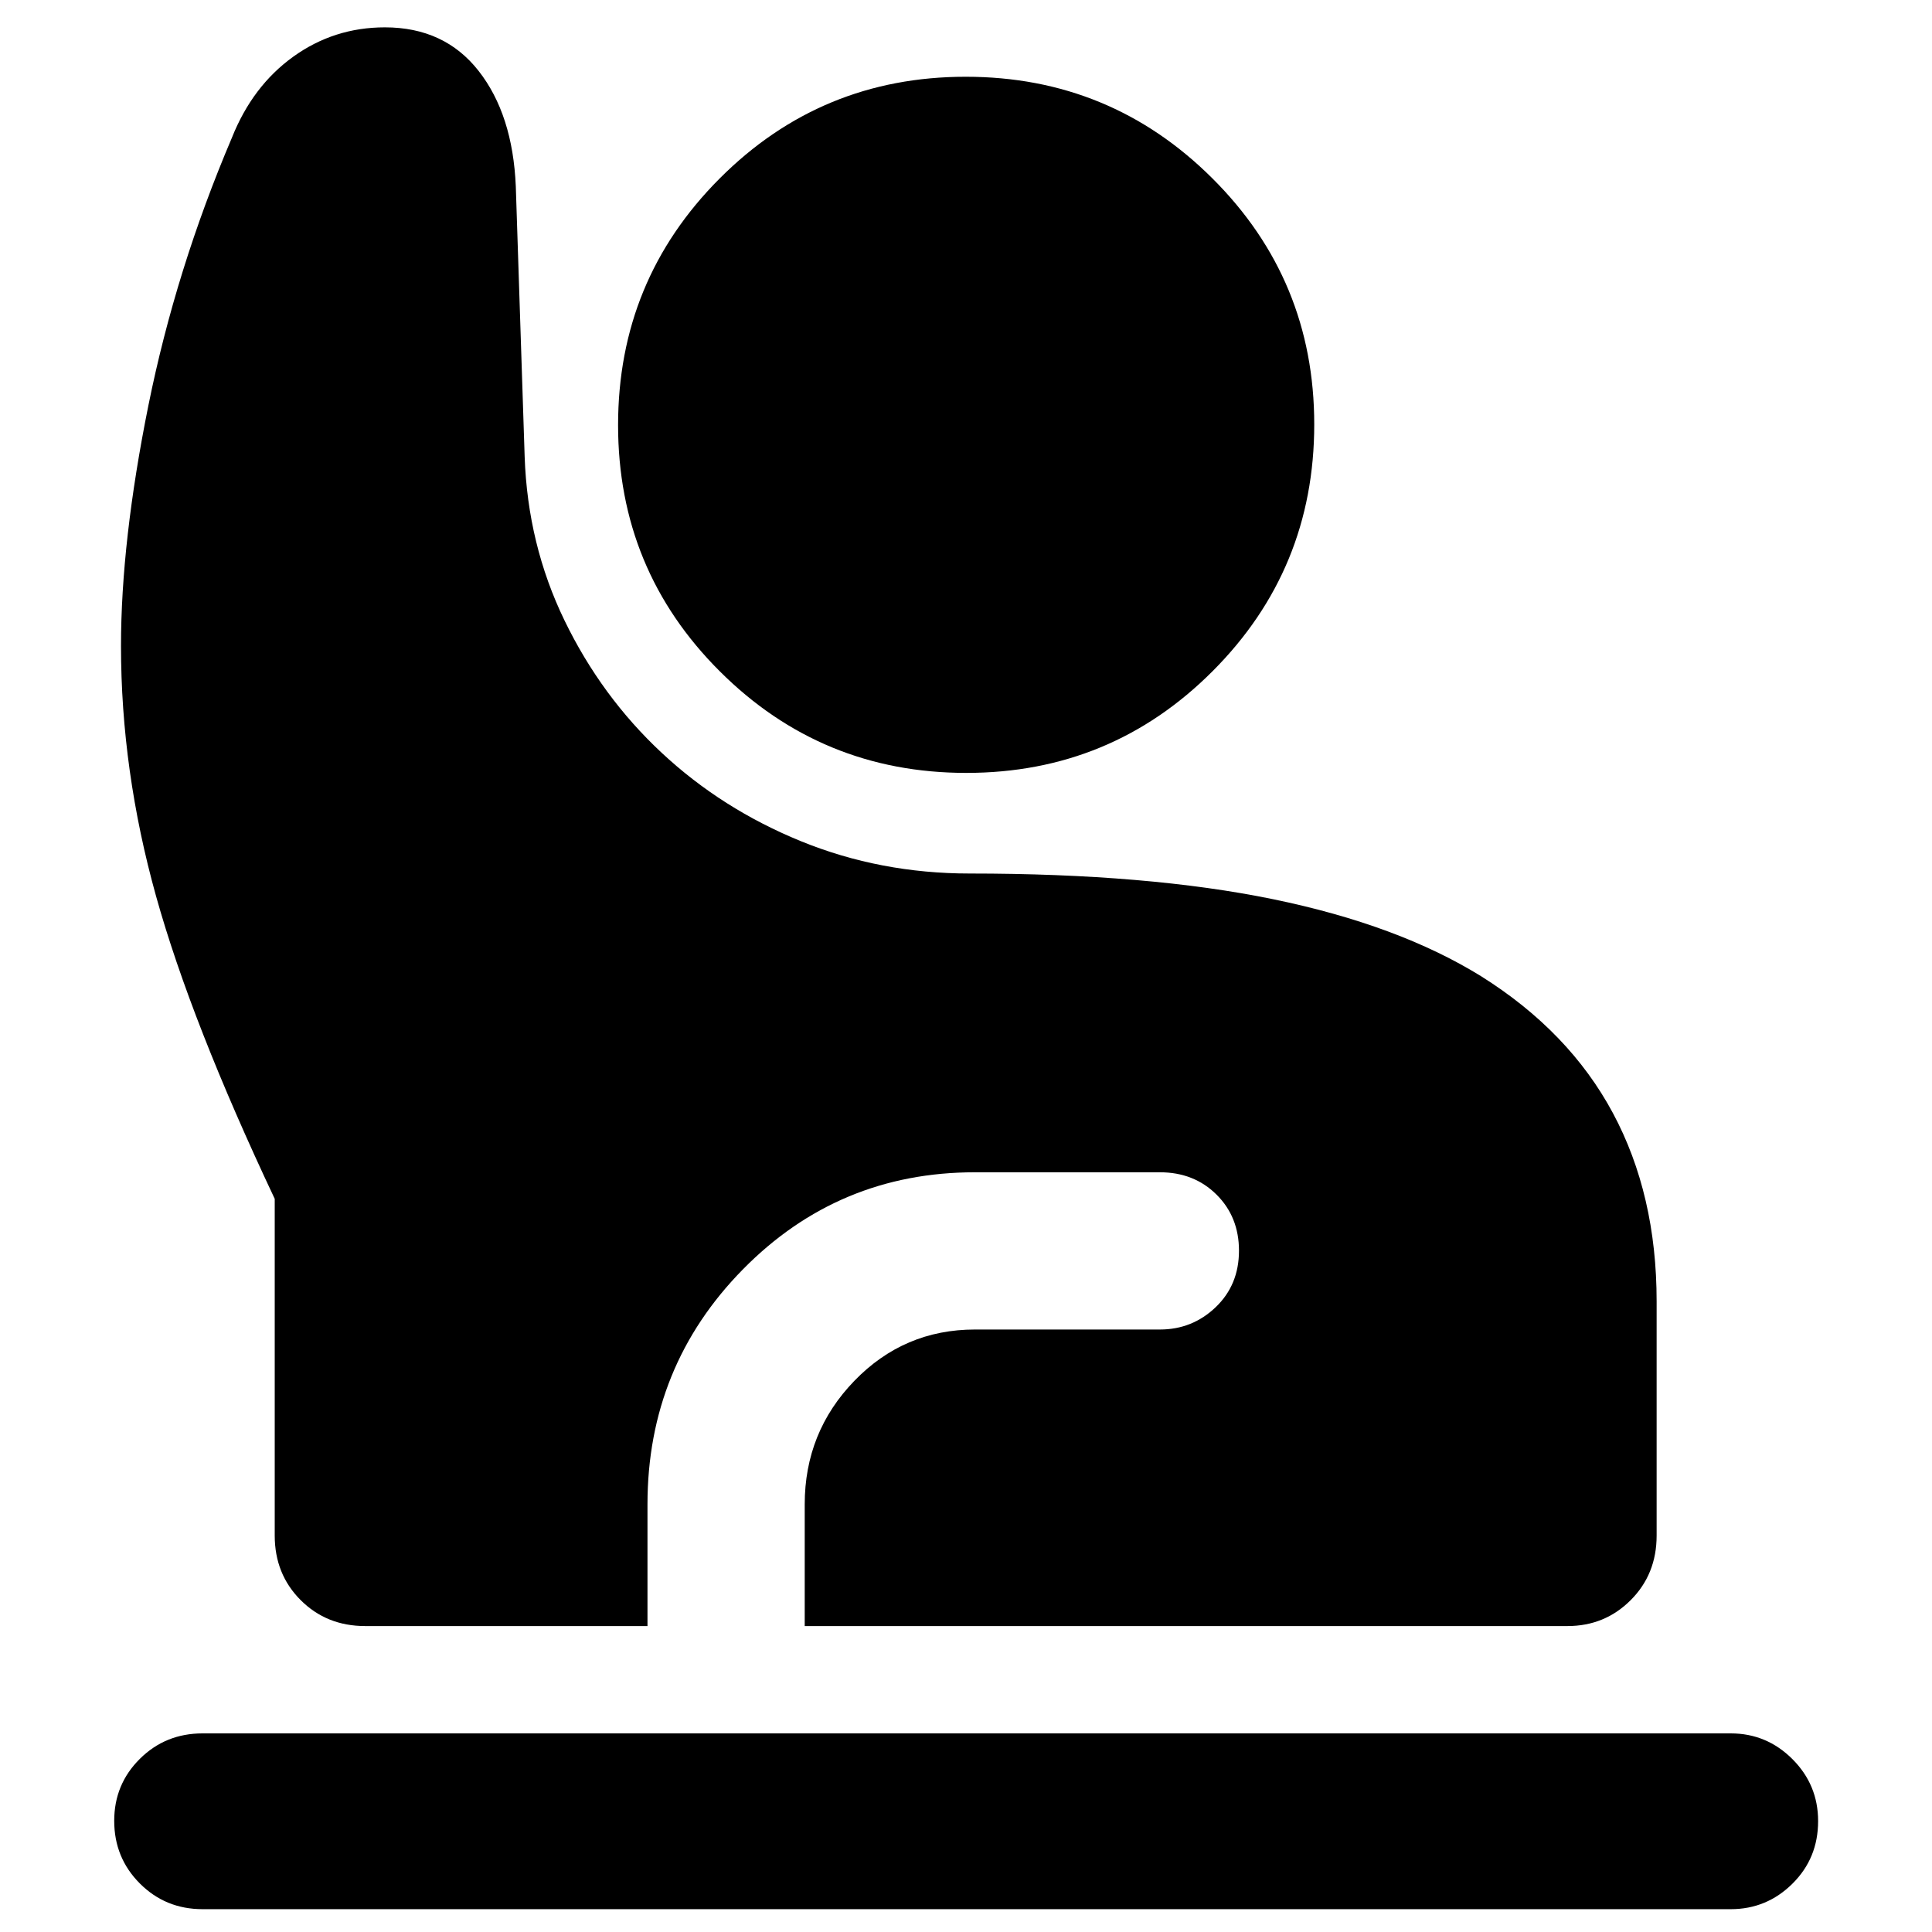 <svg xmlns="http://www.w3.org/2000/svg" height="40" viewBox="0 -960 960 960" width="40"><path d="M100.68-11.34q-18.45 0-31.19-12.77-12.74-12.76-12.74-31.14 0-18.15 12.74-30.79 12.74-12.65 31.19-12.65h759.31q17.86 0 30.64 12.77 12.78 12.78 12.78 30.82 0 18.46-12.78 31.11-12.78 12.65-30.64 12.65H100.68Zm80.8-140.68q-19.19 0-32.08-12.89-12.89-12.89-12.89-32.08V-364.3q-41.54-87.98-58.97-150.41-17.42-62.43-17.42-124.35 0-51.93 13.62-119.5 13.63-67.56 41.47-132.96 10.24-25.73 30.5-40.31 20.25-14.58 45.54-14.58 29.6 0 46.58 21.66 16.97 21.66 18.47 57.41l4.4 134.27q1.49 43.59 19.81 81.39 18.33 37.8 48.25 65.72 29.92 27.93 69.26 43.97 39.35 16.04 83.84 16.04 88.71 0 150.86 12.79 62.16 12.8 103.28 38.28 43.71 27.42 65.44 67.95 21.73 40.52 21.73 93.57v116.37q0 19.19-12.88 32.08-12.88 12.89-31.42 12.89H399.86v-60.47q0-35.88 24.67-61.38t59.93-25.5h91.87q16.14 0 27.72-11.08 11.59-11.07 11.59-28.1 0-16.79-11.17-27.87-11.16-11.08-28.14-11.08h-91.87q-67.84 0-115.28 48.21-47.45 48.21-47.45 116.8v60.47H181.48Zm298.7-423.93q-71.91 0-122.48-50.44-50.58-50.43-50.58-122.38 0-71.95 50.45-122.52 50.44-50.57 122.3-50.57t122.51 50.44q50.66 50.44 50.66 122.3 0 72.03-50.48 122.6-50.48 50.57-122.38 50.57Z"/></svg>